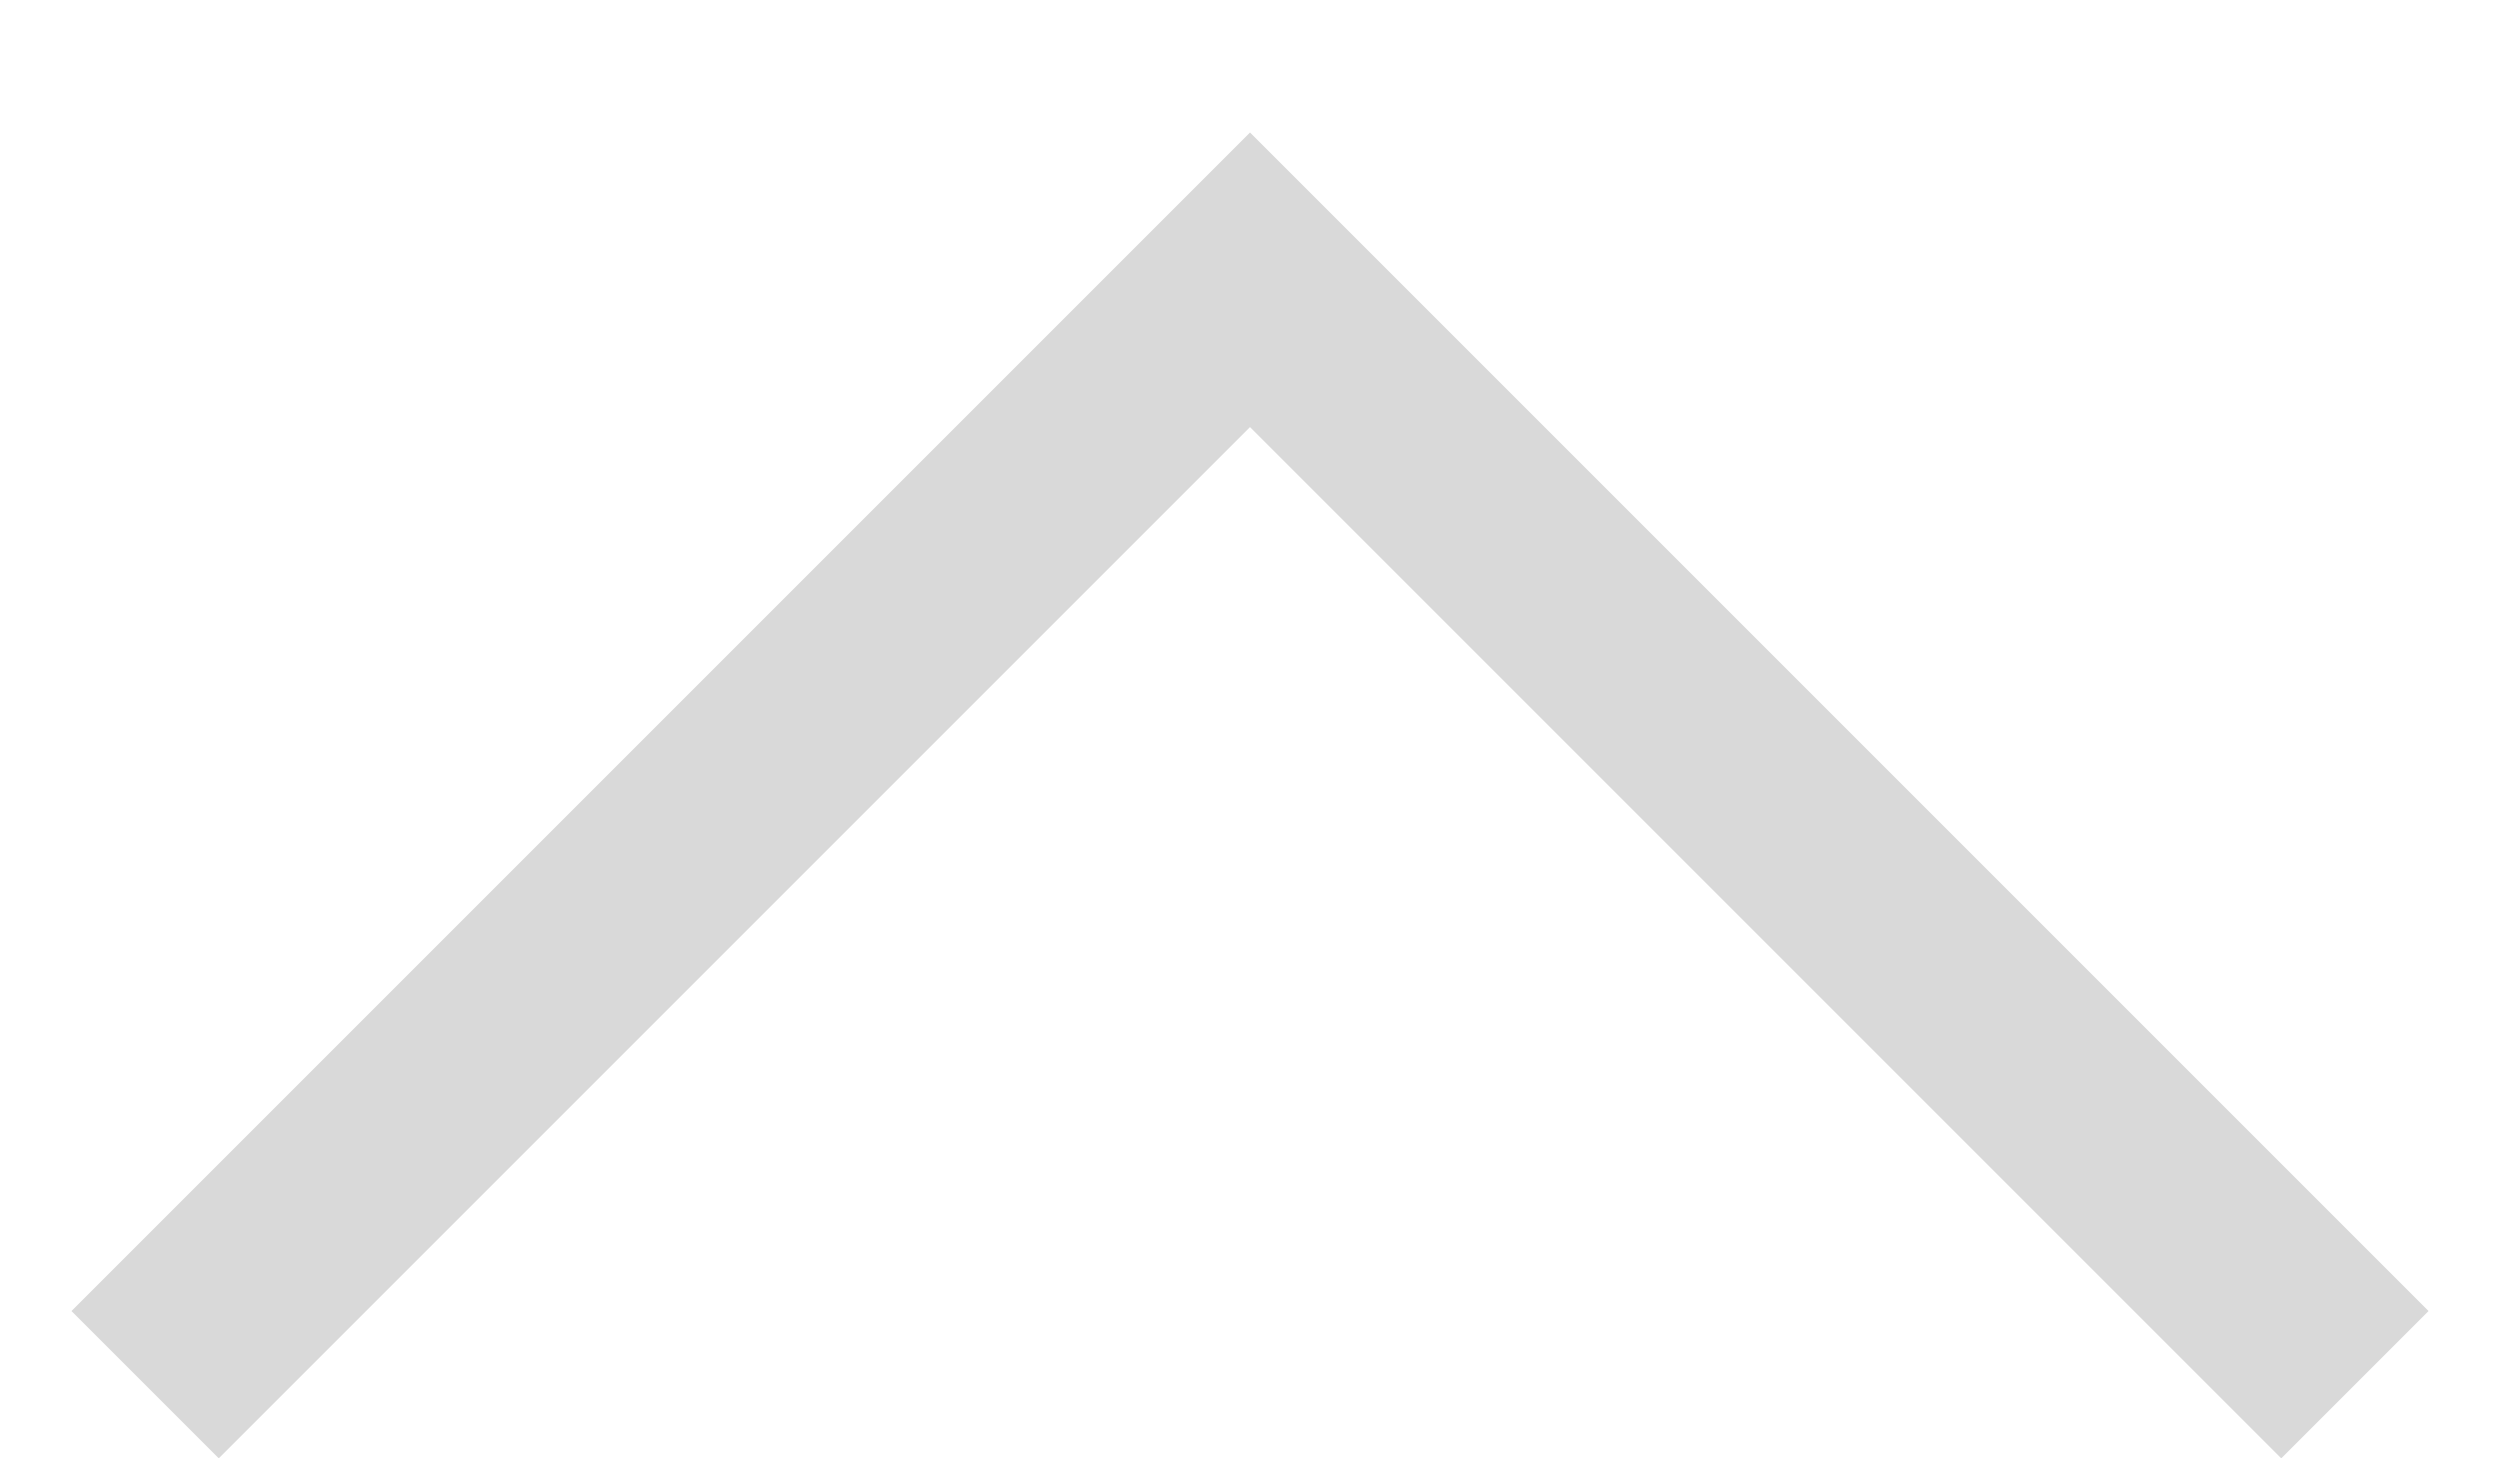 <svg width="12" height="7" viewBox="0 0 12 7" fill="none" xmlns="http://www.w3.org/2000/svg">
<path fill-rule="evenodd" clip-rule="evenodd" d="M0.343 6.293L6 0.636L11.657 6.293L10.95 7L6 2.05L1.05 7L0.343 6.293Z" fill="#D9D9D9"/>
</svg>
